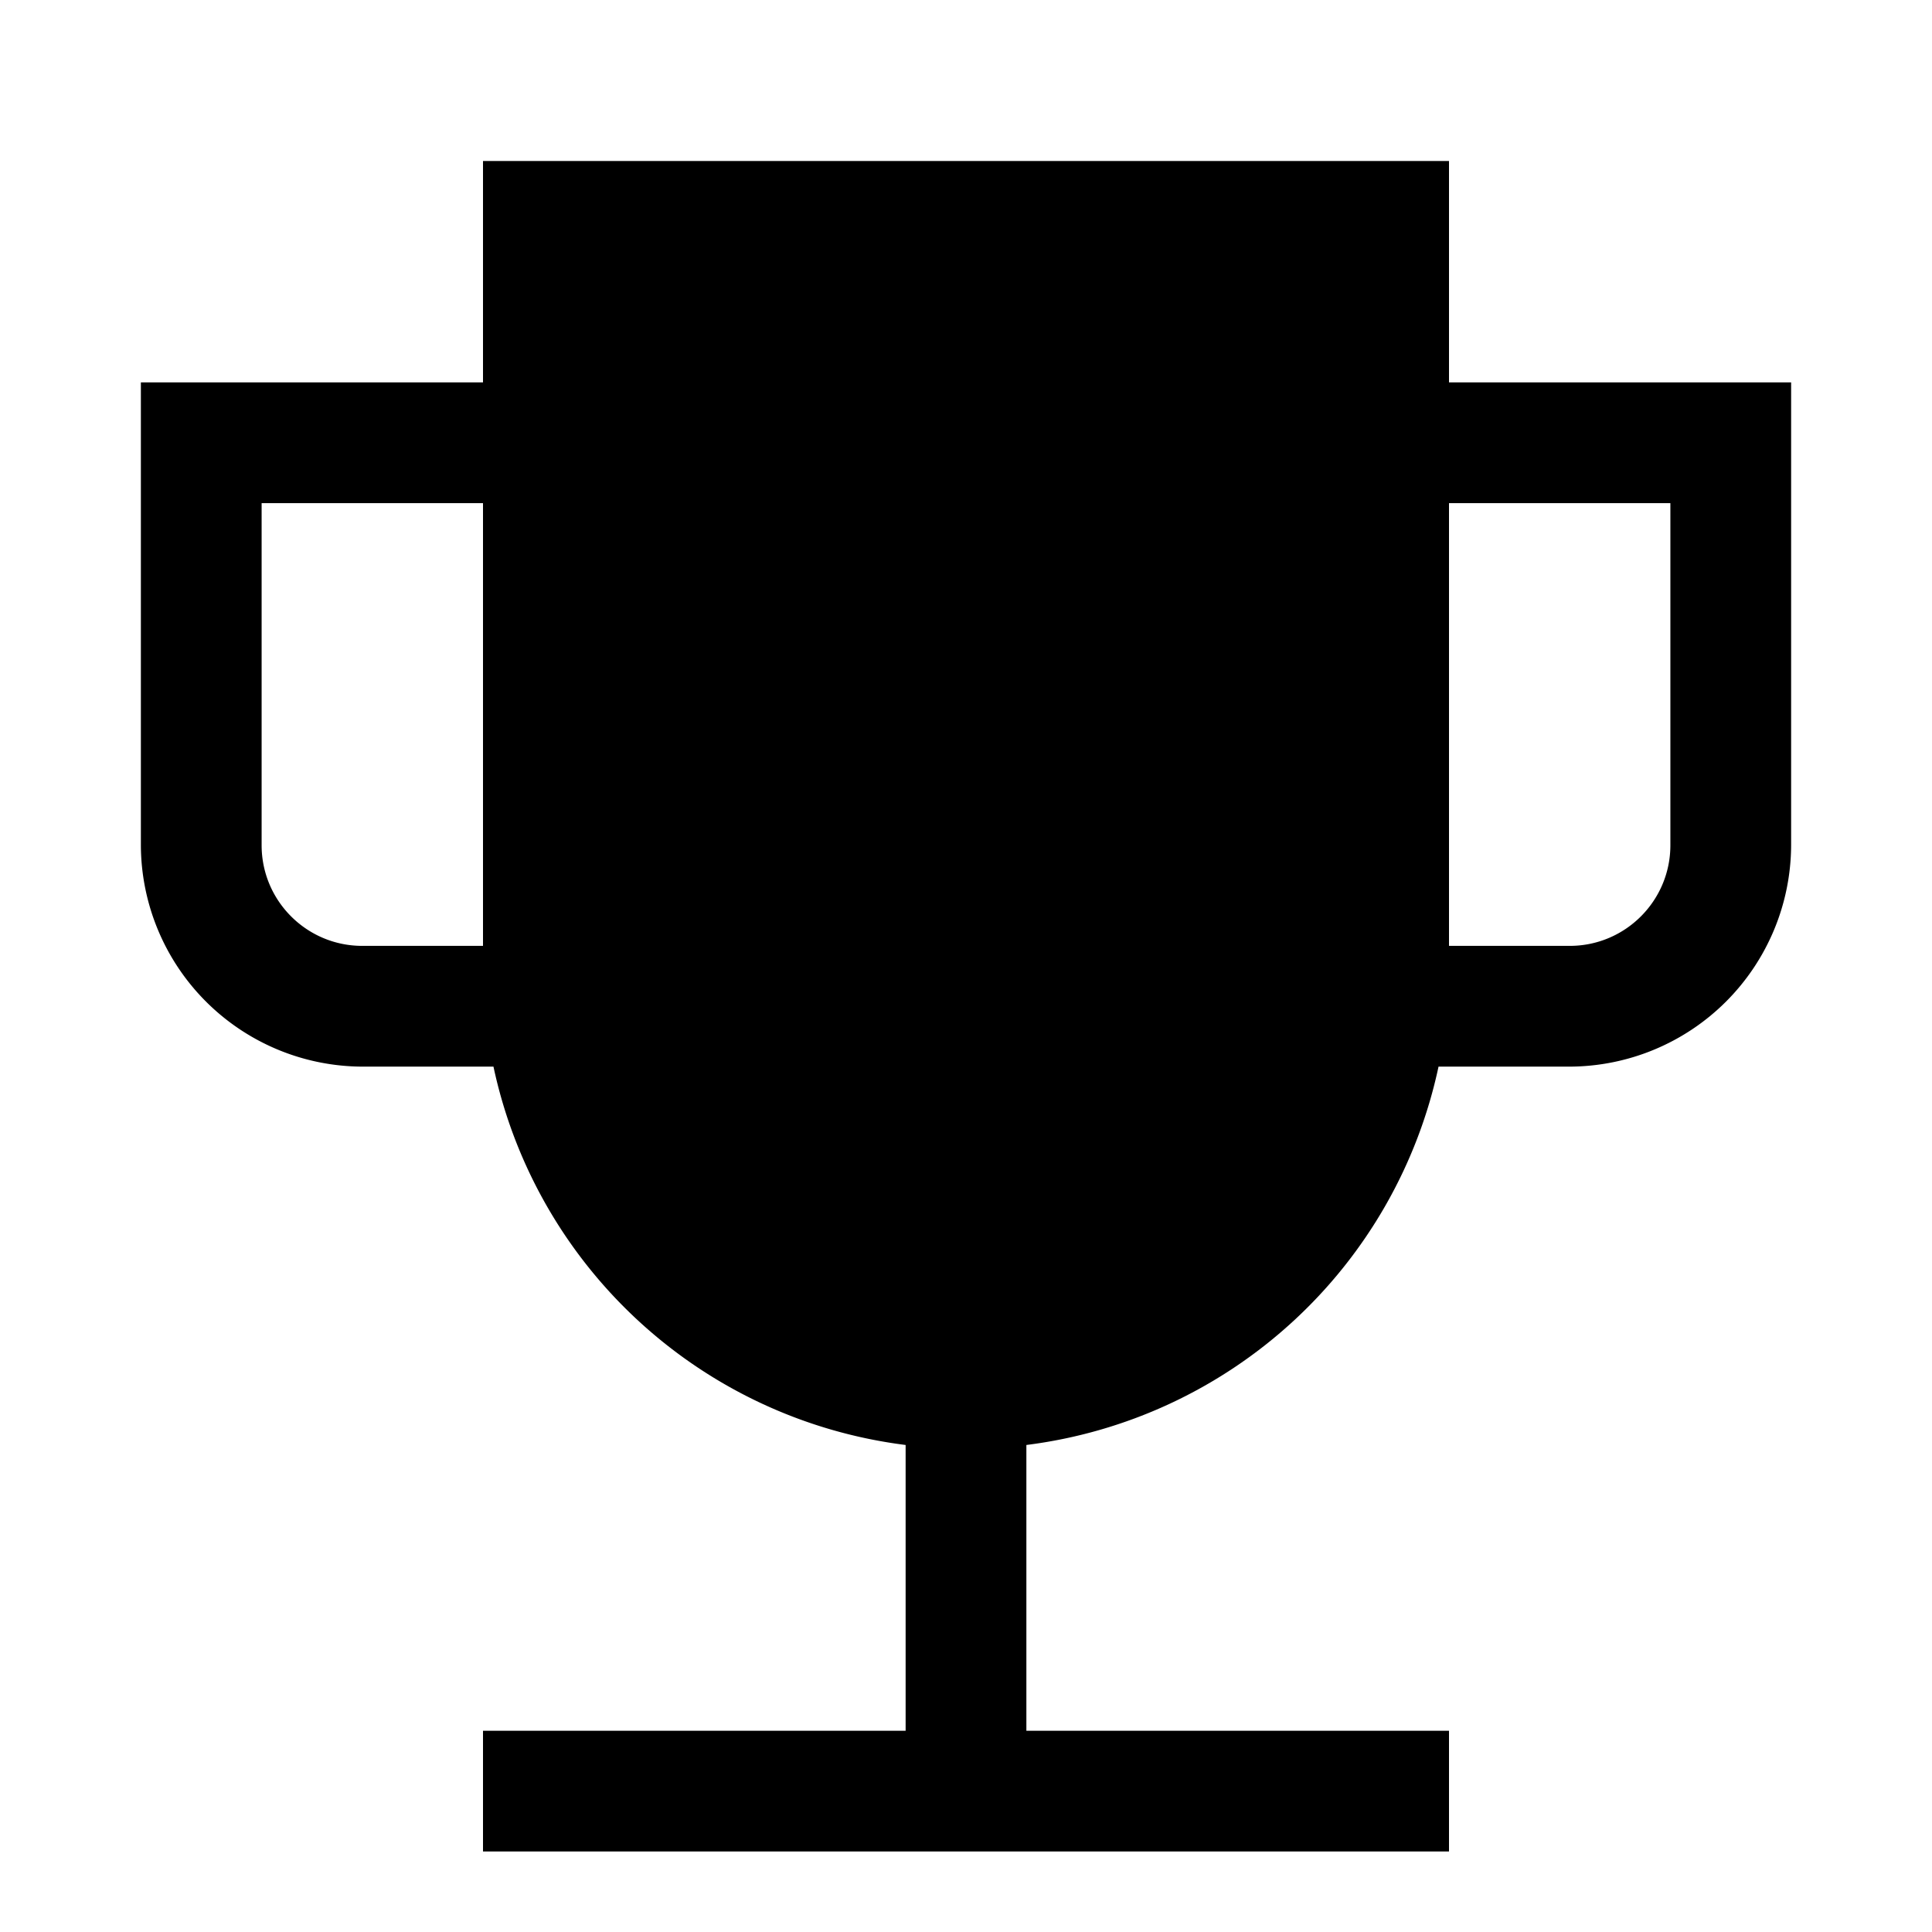 <svg width="24" height="24" fill="none" xmlns="http://www.w3.org/2000/svg"><path fill="currentColor" d="M6 2h12v2.75h4.25v5.75a2.76 2.76 0 0 1-2.75 2.75h-1.63a6 6 0 0 1-5.12 4.7v3.55H18V23H6v-1.5h5.25v-3.55a6 6 0 0 1-5.12-4.7H4.5a2.76 2.76 0 0 1-2.75-2.75V4.75H6zm0 4.25H3.25v4.25c0 .69.56 1.25 1.25 1.25H6zm12 5.5h1.5c.69 0 1.25-.56 1.25-1.25V6.25H18z"/></svg>